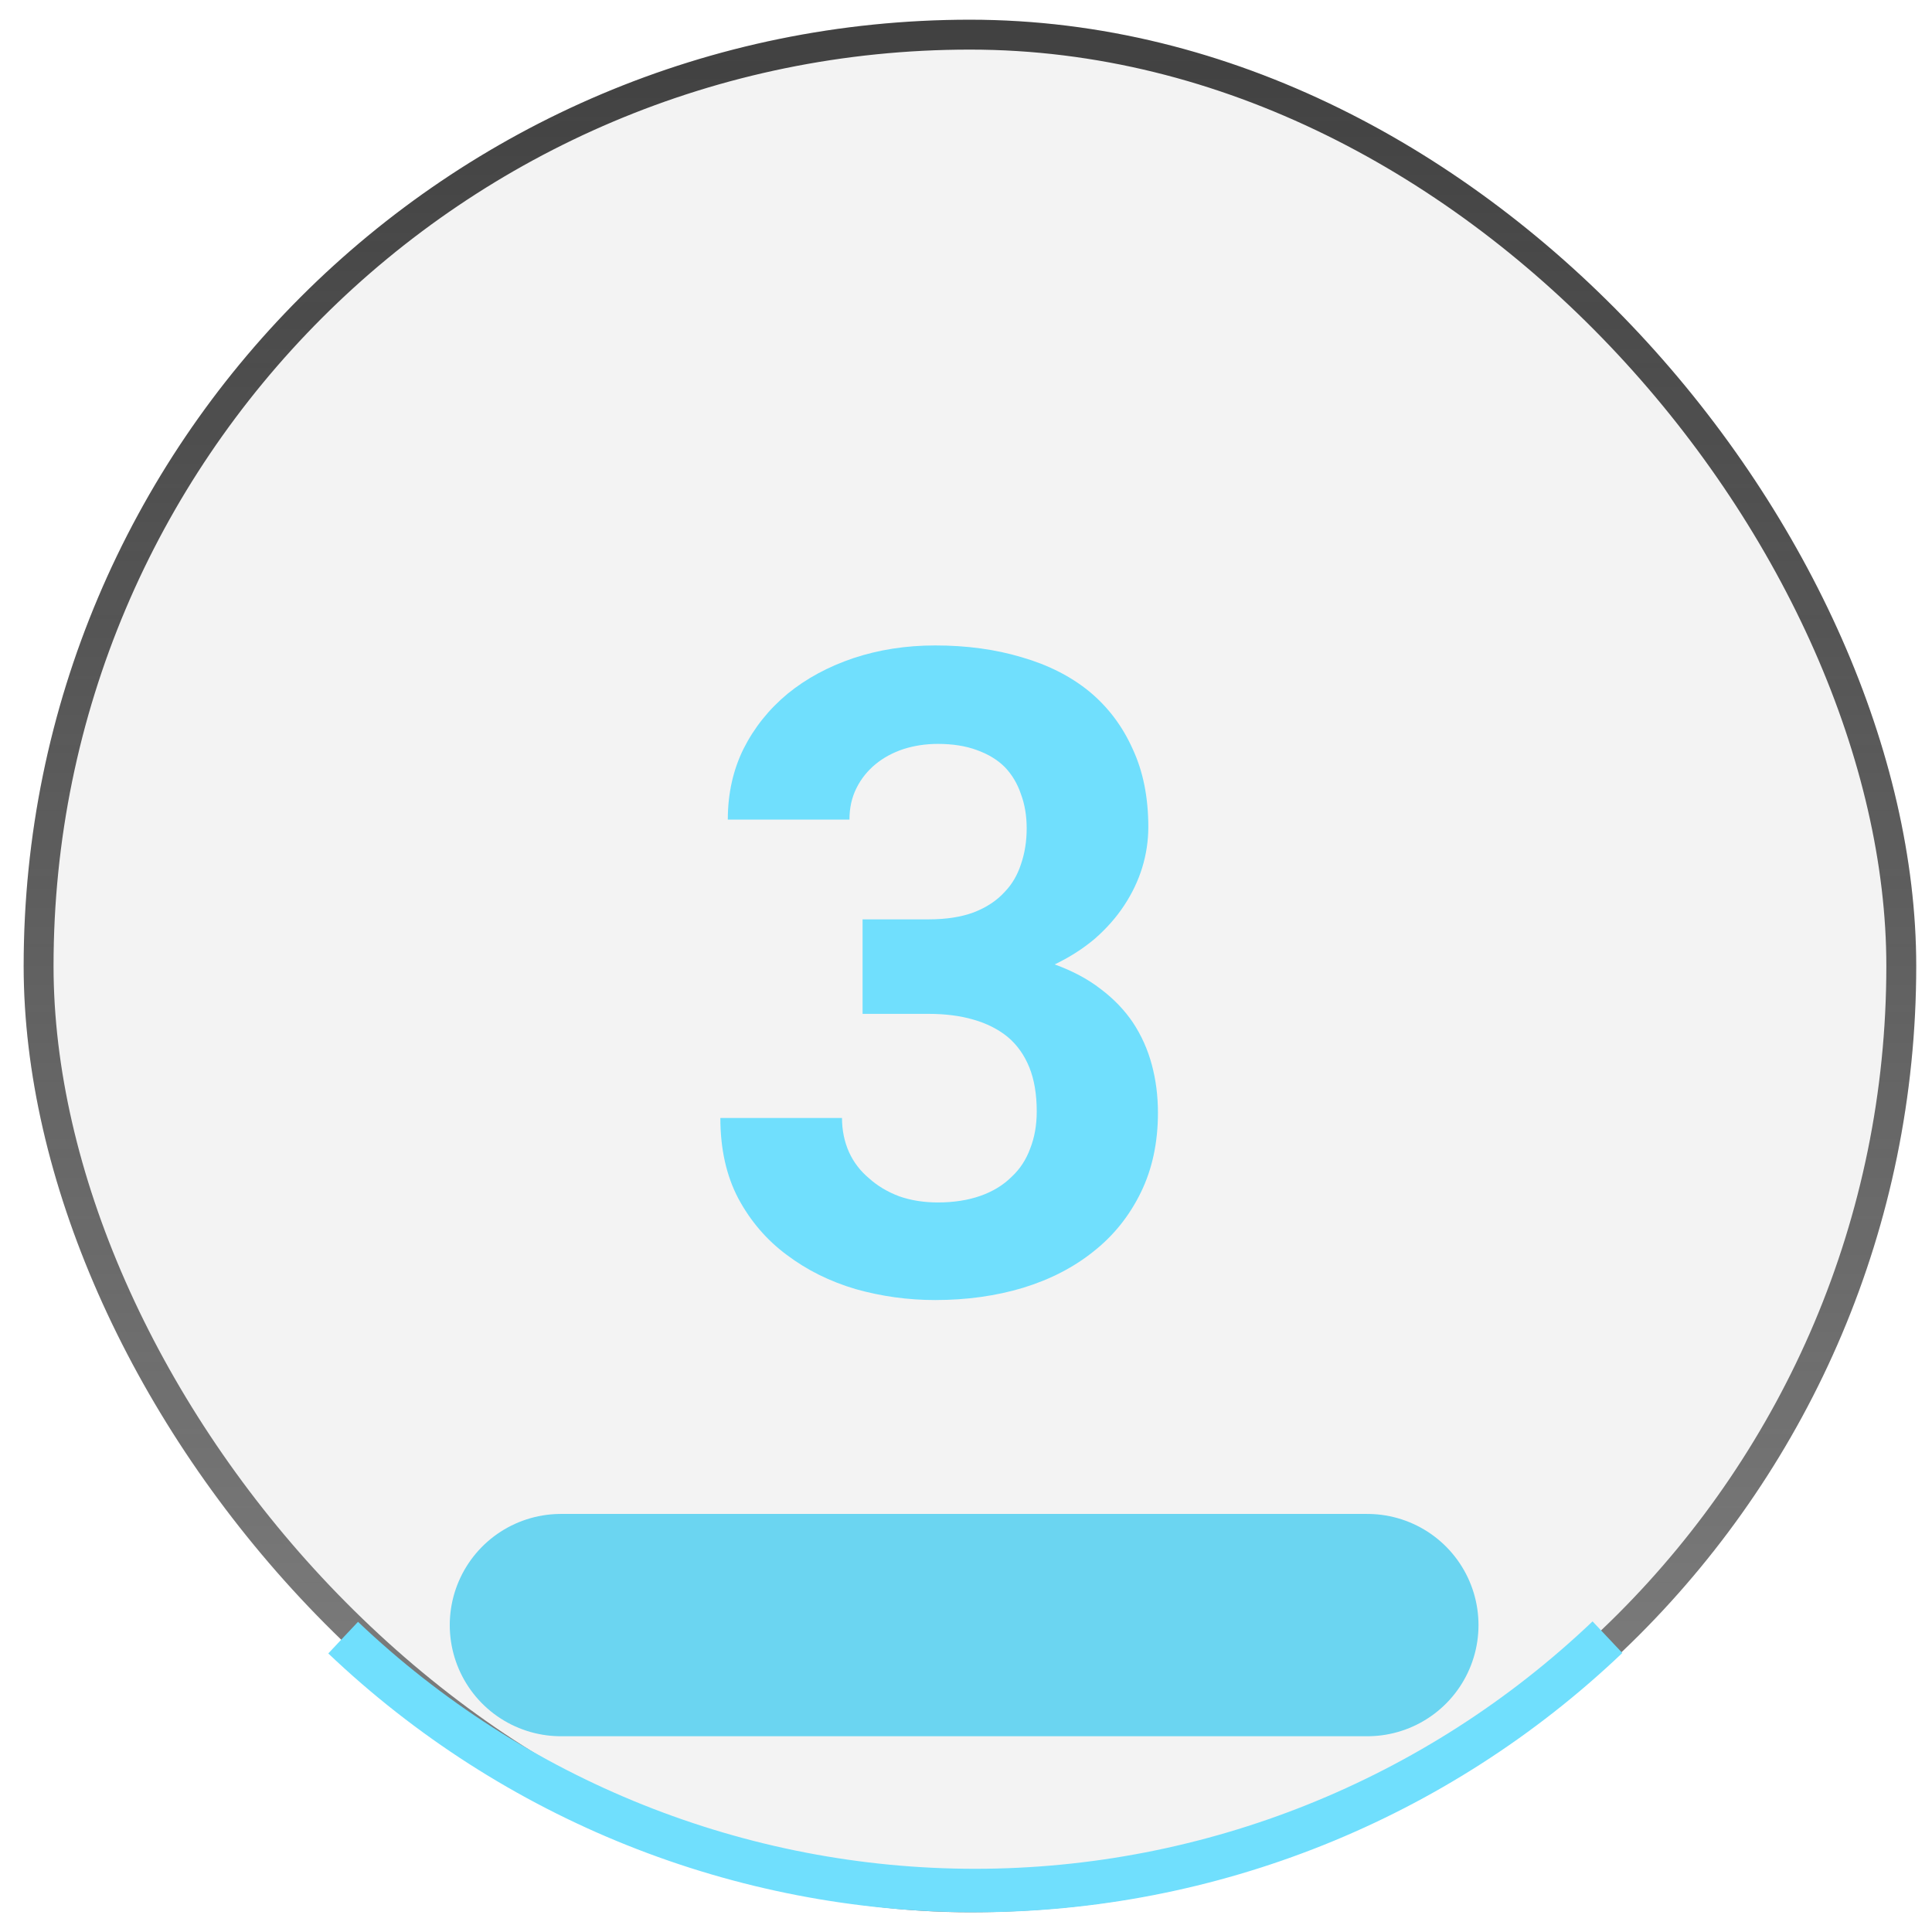 <svg width="49" height="49" viewBox="0 0 49 49" fill="none" xmlns="http://www.w3.org/2000/svg">
<line x1="14.226" y1="41.216" x2="34.679" y2="41.216" stroke="#70DFFD" stroke-width="5.638" stroke-linecap="round"/>
<g filter="url(#filter0_b_27_14991)">
<rect x="0.6" y="0.5" width="48" height="48" rx="24" fill="black" fill-opacity="0.05"/>
<rect x="0.979" y="0.879" width="47.242" height="47.242" rx="23.621" stroke="url(#paint0_linear_27_14991)" stroke-width="0.758"/>
</g>
<path d="M8.326 41.935C12.76 46.153 18.634 48.502 24.738 48.5C30.843 48.498 36.714 46.144 41.146 41.923L40.391 41.122C36.163 45.149 30.561 47.395 24.738 47.397C18.914 47.399 13.31 45.157 9.08 41.133L8.326 41.935Z" fill="#70DFFD"/>
<path d="M21.877 23.317V25.714H23.553C23.974 25.714 24.352 25.762 24.685 25.859C25.025 25.955 25.317 26.103 25.561 26.302C25.798 26.502 25.979 26.758 26.105 27.068C26.231 27.379 26.294 27.753 26.294 28.189C26.294 28.537 26.238 28.851 26.127 29.132C26.024 29.413 25.868 29.65 25.661 29.843C25.447 30.057 25.18 30.22 24.862 30.331C24.544 30.442 24.185 30.497 23.786 30.497C23.431 30.497 23.105 30.445 22.809 30.342C22.513 30.231 22.258 30.079 22.044 29.887C21.822 29.702 21.651 29.48 21.533 29.221C21.415 28.955 21.355 28.666 21.355 28.355H18.27C18.27 29.14 18.422 29.82 18.726 30.397C19.036 30.974 19.447 31.452 19.957 31.829C20.468 32.214 21.049 32.502 21.7 32.694C22.358 32.88 23.031 32.972 23.719 32.972C24.518 32.972 25.262 32.868 25.95 32.661C26.645 32.447 27.244 32.136 27.748 31.729C28.251 31.329 28.646 30.834 28.935 30.242C29.224 29.65 29.368 28.977 29.368 28.222C29.368 27.793 29.316 27.386 29.212 27.002C29.109 26.617 28.95 26.262 28.735 25.936C28.521 25.618 28.247 25.333 27.914 25.082C27.588 24.83 27.2 24.623 26.749 24.46C27.134 24.275 27.474 24.057 27.77 23.806C28.066 23.547 28.314 23.265 28.513 22.962C28.713 22.659 28.865 22.341 28.968 22.008C29.072 21.668 29.124 21.323 29.124 20.976C29.124 20.221 28.991 19.559 28.724 18.989C28.465 18.412 28.099 17.928 27.625 17.536C27.152 17.151 26.582 16.862 25.916 16.67C25.251 16.47 24.518 16.37 23.719 16.37C22.979 16.37 22.288 16.478 21.644 16.692C21.008 16.907 20.453 17.206 19.98 17.591C19.506 17.983 19.132 18.449 18.859 18.989C18.592 19.529 18.459 20.129 18.459 20.787H21.544C21.544 20.491 21.603 20.225 21.722 19.988C21.84 19.751 22.003 19.548 22.21 19.378C22.41 19.215 22.643 19.089 22.909 19C23.183 18.912 23.475 18.867 23.786 18.867C24.163 18.867 24.492 18.919 24.773 19.023C25.062 19.126 25.299 19.27 25.484 19.455C25.669 19.648 25.805 19.877 25.894 20.143C25.991 20.402 26.039 20.691 26.039 21.009C26.039 21.335 25.991 21.638 25.894 21.919C25.805 22.193 25.669 22.426 25.484 22.618C25.284 22.84 25.021 23.014 24.696 23.14C24.378 23.258 23.997 23.317 23.553 23.317H21.877Z" fill="#70DFFD"/>
<defs>
<filter id="filter0_b_27_14991" x="-22.127" y="-22.227" width="93.454" height="93.454" filterUnits="userSpaceOnUse" color-interpolation-filters="sRGB">
<feFlood flood-opacity="0" result="BackgroundImageFix"/>
<feGaussianBlur in="BackgroundImageFix" stdDeviation="11.364"/>
<feComposite in2="SourceAlpha" operator="in" result="effect1_backgroundBlur_27_14991"/>
<feBlend mode="normal" in="SourceGraphic" in2="effect1_backgroundBlur_27_14991" result="shape"/>
</filter>
<linearGradient id="paint0_linear_27_14991" x1="24.6" y1="-5.11" x2="24.6" y2="119.672" gradientUnits="userSpaceOnUse">
<stop stop-color="#3A3A3A"/>
<stop offset="1" stop-color="#1E1E1E" stop-opacity="0"/>
</linearGradient>
</defs>
</svg>
